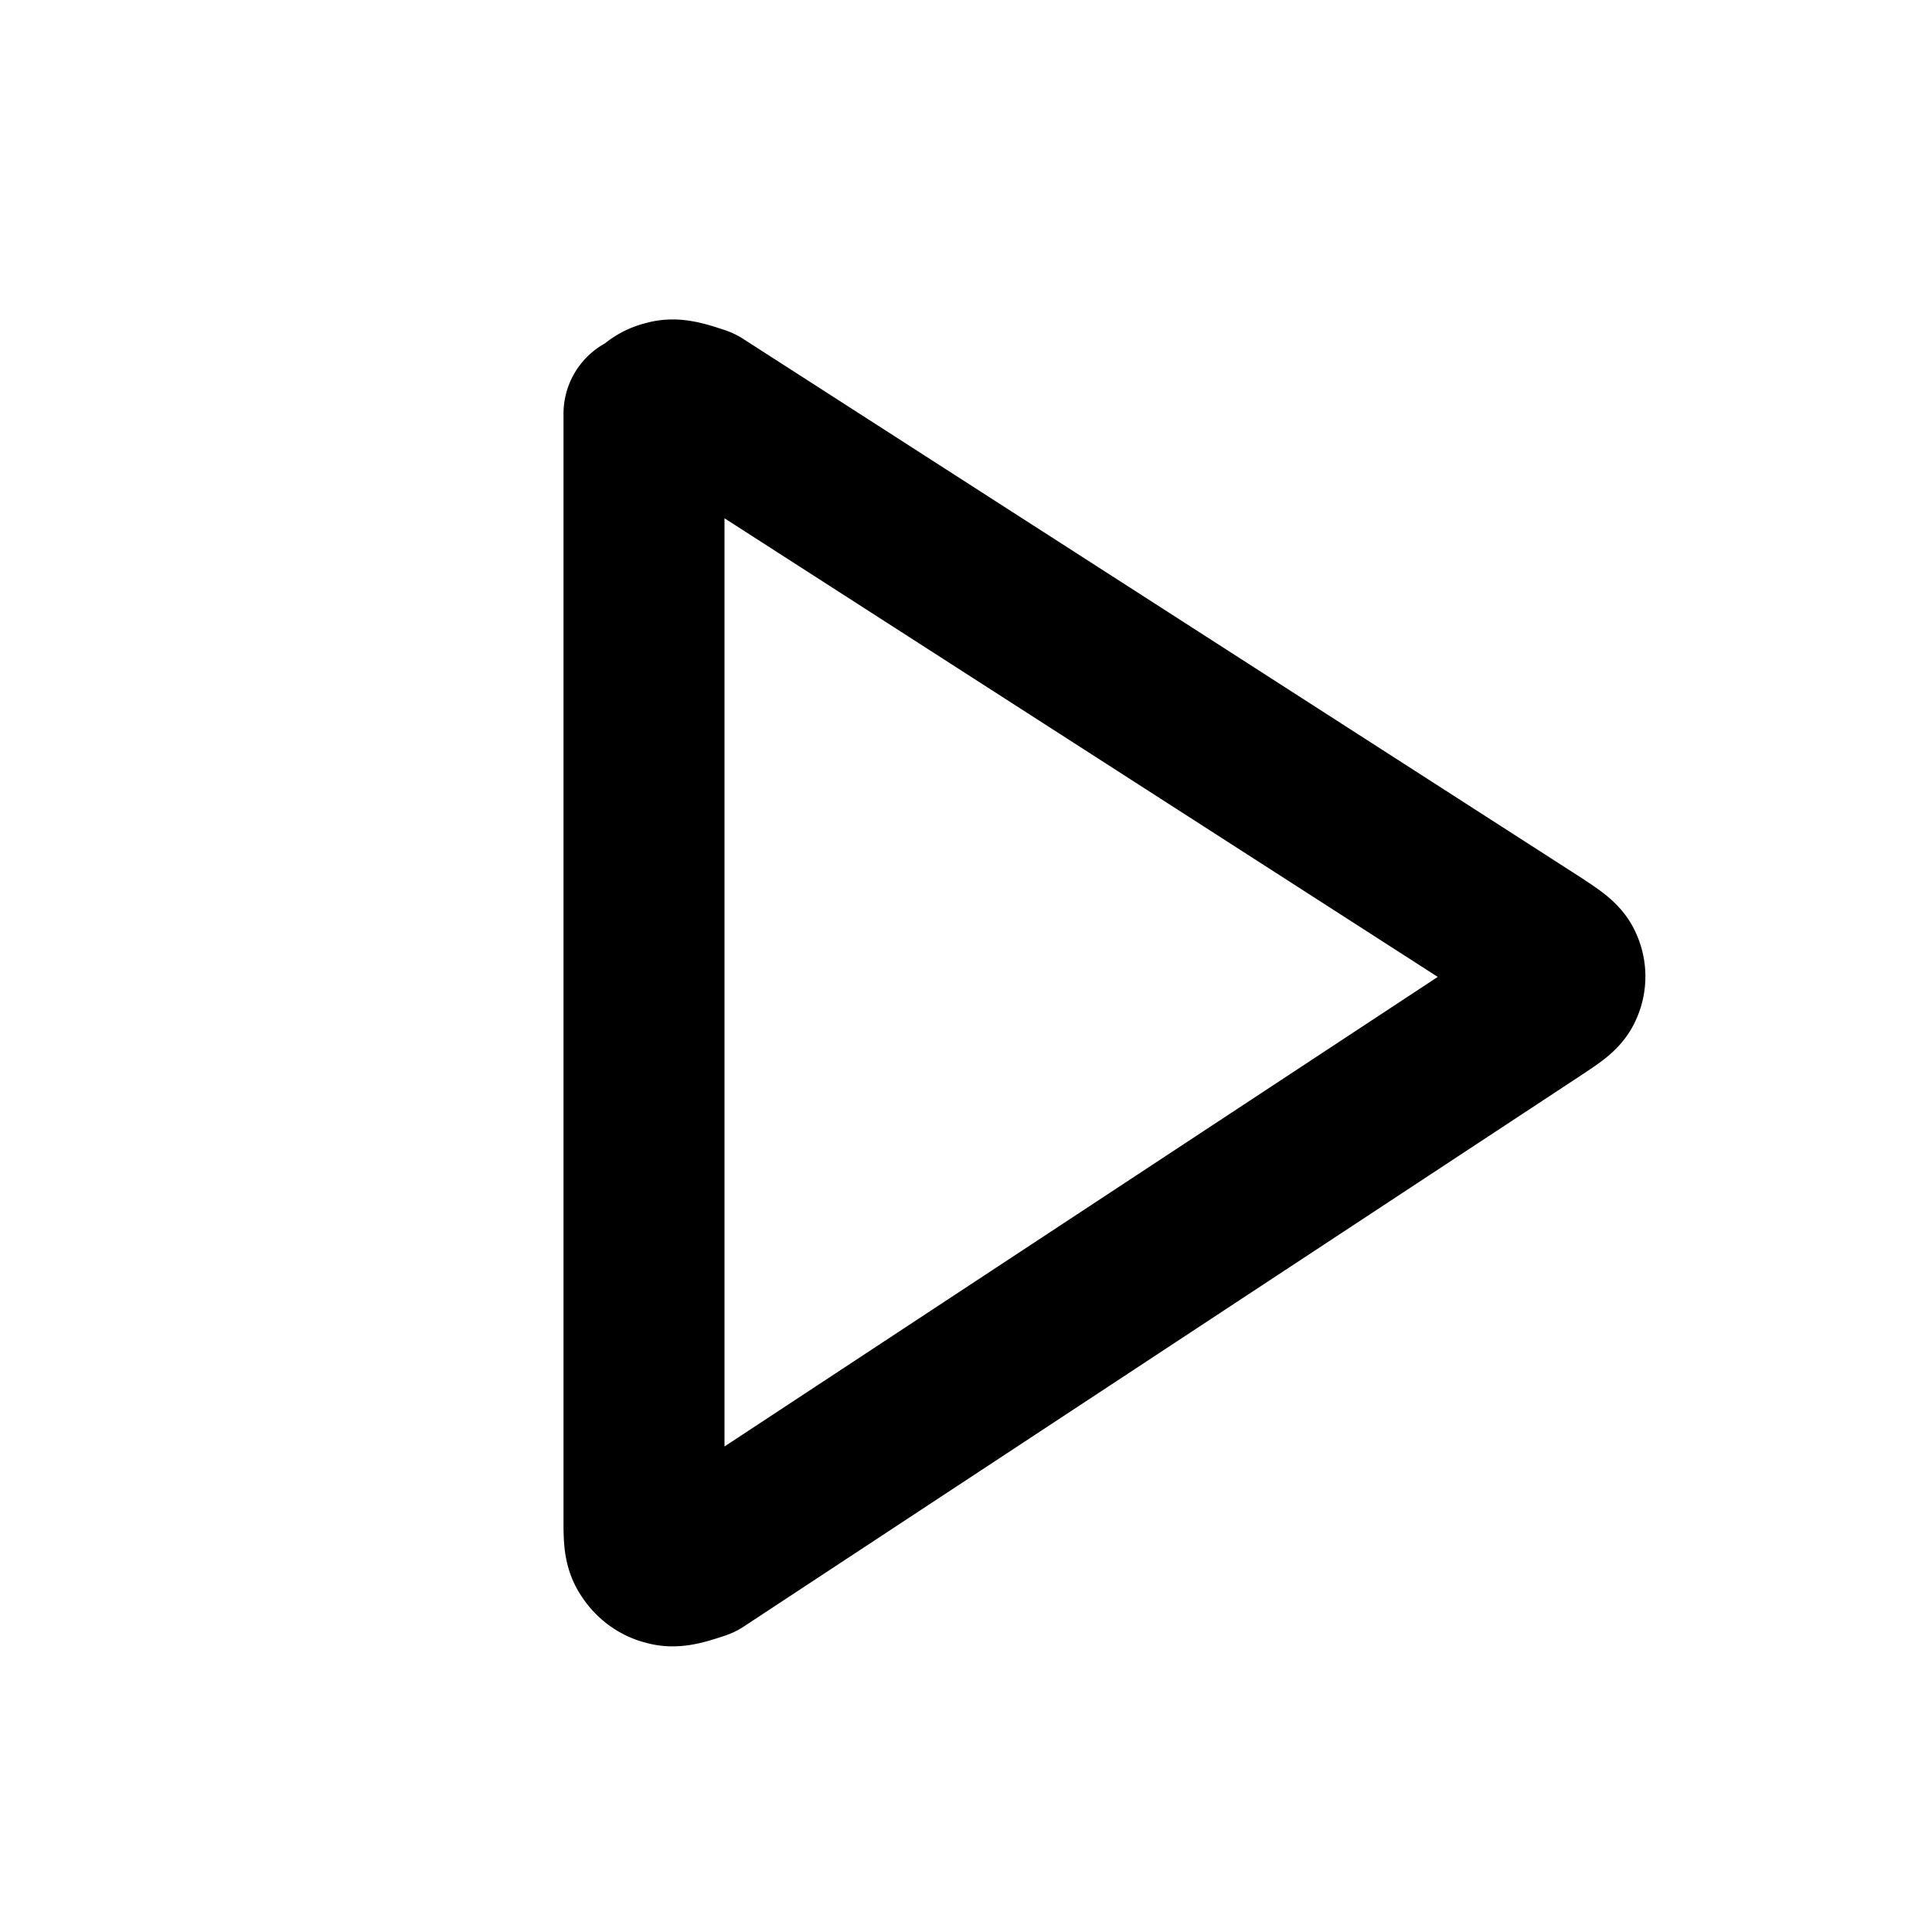 <?xml version="1.0" encoding="UTF-8"?>
<svg width="24" height="24" viewBox="0 0 24 24" fill="none" xmlns="http://www.w3.org/2000/svg">
    <path d="M8 5.14v13.72c0 .23 0 .34.06.42.05.08.13.14.22.16.09.03.2 0 .41-.07l10.42-6.86c.18-.12.27-.18.3-.25a.3.3 0 0 0 0-.26c-.03-.07-.12-.13-.3-.25L8.69 5.05c-.21-.07-.32-.1-.41-.07a.33.33 0 0 0-.22.16c-.06.08-.06.2-.06.42Z" stroke="currentColor" stroke-width="2" stroke-linecap="round" stroke-linejoin="round"/>
</svg> 